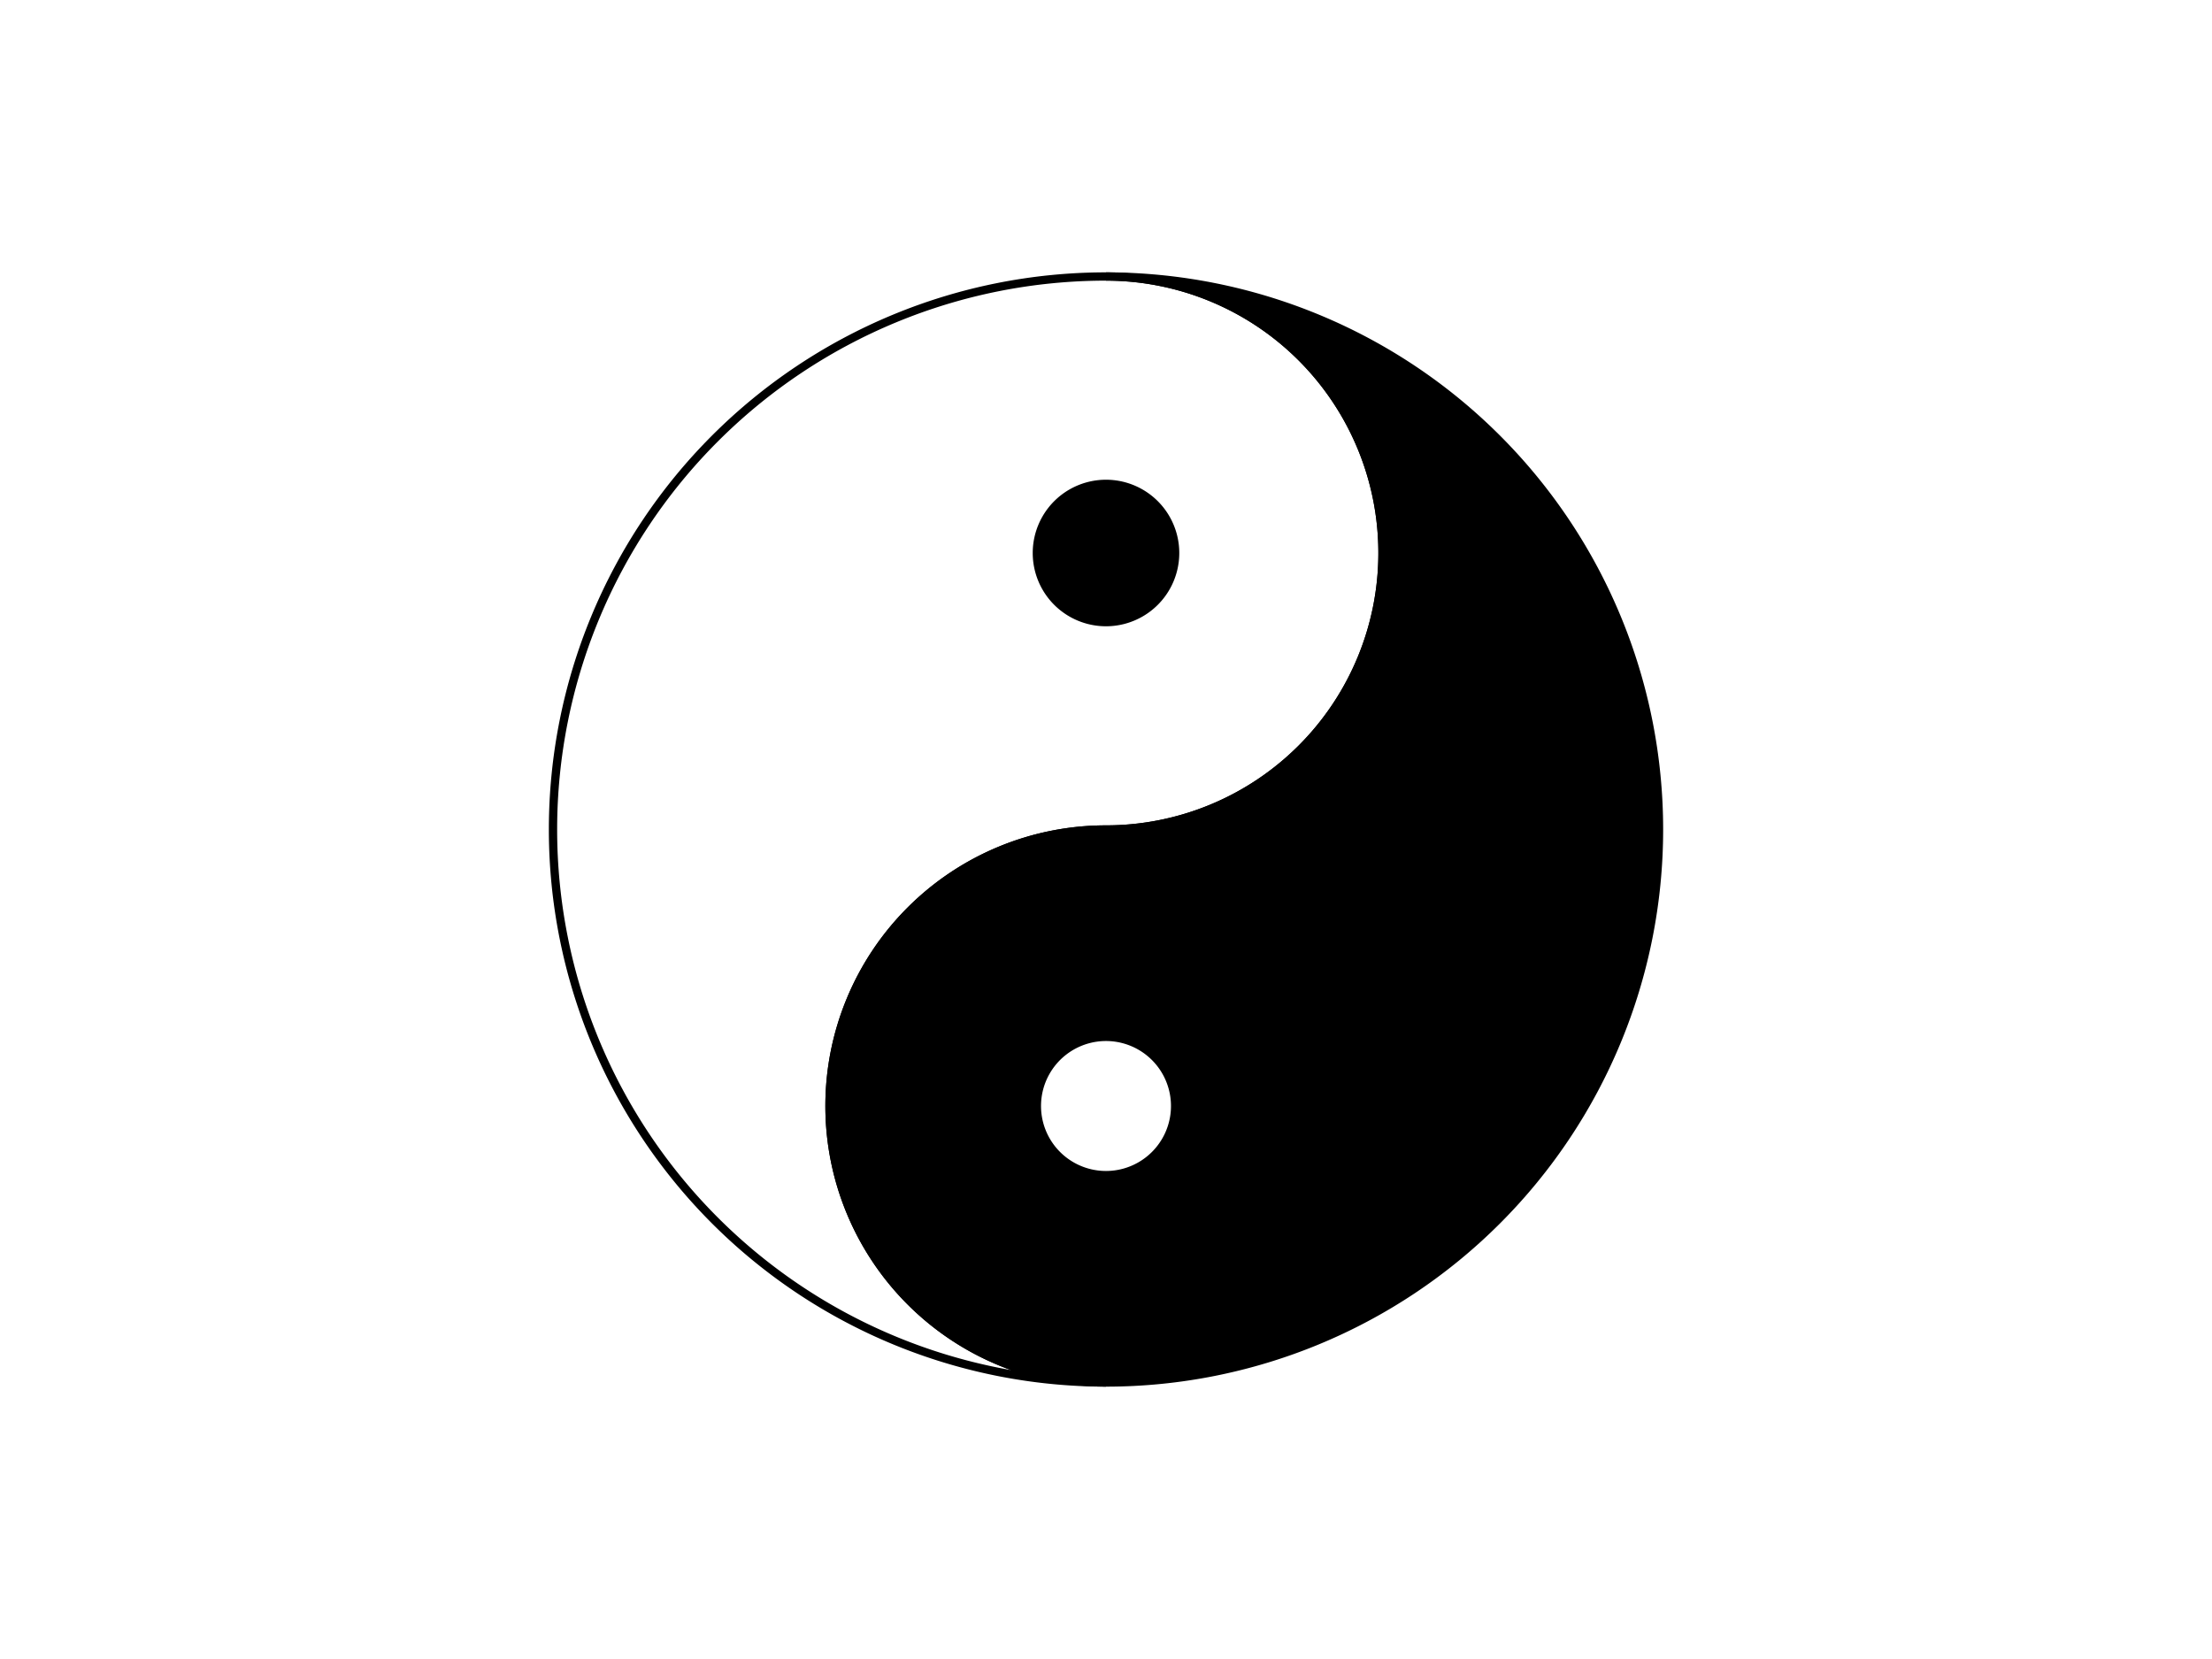 <svg width="800" height="600" viewBox="0 0 800 600" xmlns="http://www.w3.org/2000/svg">
<rect width="100%" height="100%" style="fill:white;stroke:;stroke-width:1" />
<path fill-rule="evenodd" fill-opacity="1" d="M 400.0 300.0  A 100.0 100.0 0 0 0 400.0 100.0  A 200 200 0 0 0 400.0 500.0  A -100.0 -100.0 0 0 1 400.0 300.0 " stroke-linecap="round" style="stroke:black;stroke-width:3" fill="white" />
<path fill-rule="evenodd" fill-opacity="1" d="M 400.0 225.0  A 25.0 25.0 0 0 0 400.0 175.0  A 25.0 25.0 0 0 0 400.0 225.0 " stroke-linecap="round" style="stroke:black;stroke-width:3" fill="black" />
<path fill-rule="evenodd" fill-opacity="1" d="M 400.0 300.0  A 100.0 100.0 0 0 0 400.0 500.0  A 200 200 0 0 0 400.0 100.0  A -100.0 -100.0 0 0 1 400.0 300.0 " stroke-linecap="round" style="stroke:black;stroke-width:3" fill="black" />
<path fill-rule="evenodd" fill-opacity="1" d="M 400.0 375.0  A 25.0 25.0 0 0 0 400.0 425.0  A 25.0 25.0 0 0 0 400.0 375.0 " stroke-linecap="round" style="stroke:black;stroke-width:3" fill="white" />
</svg>